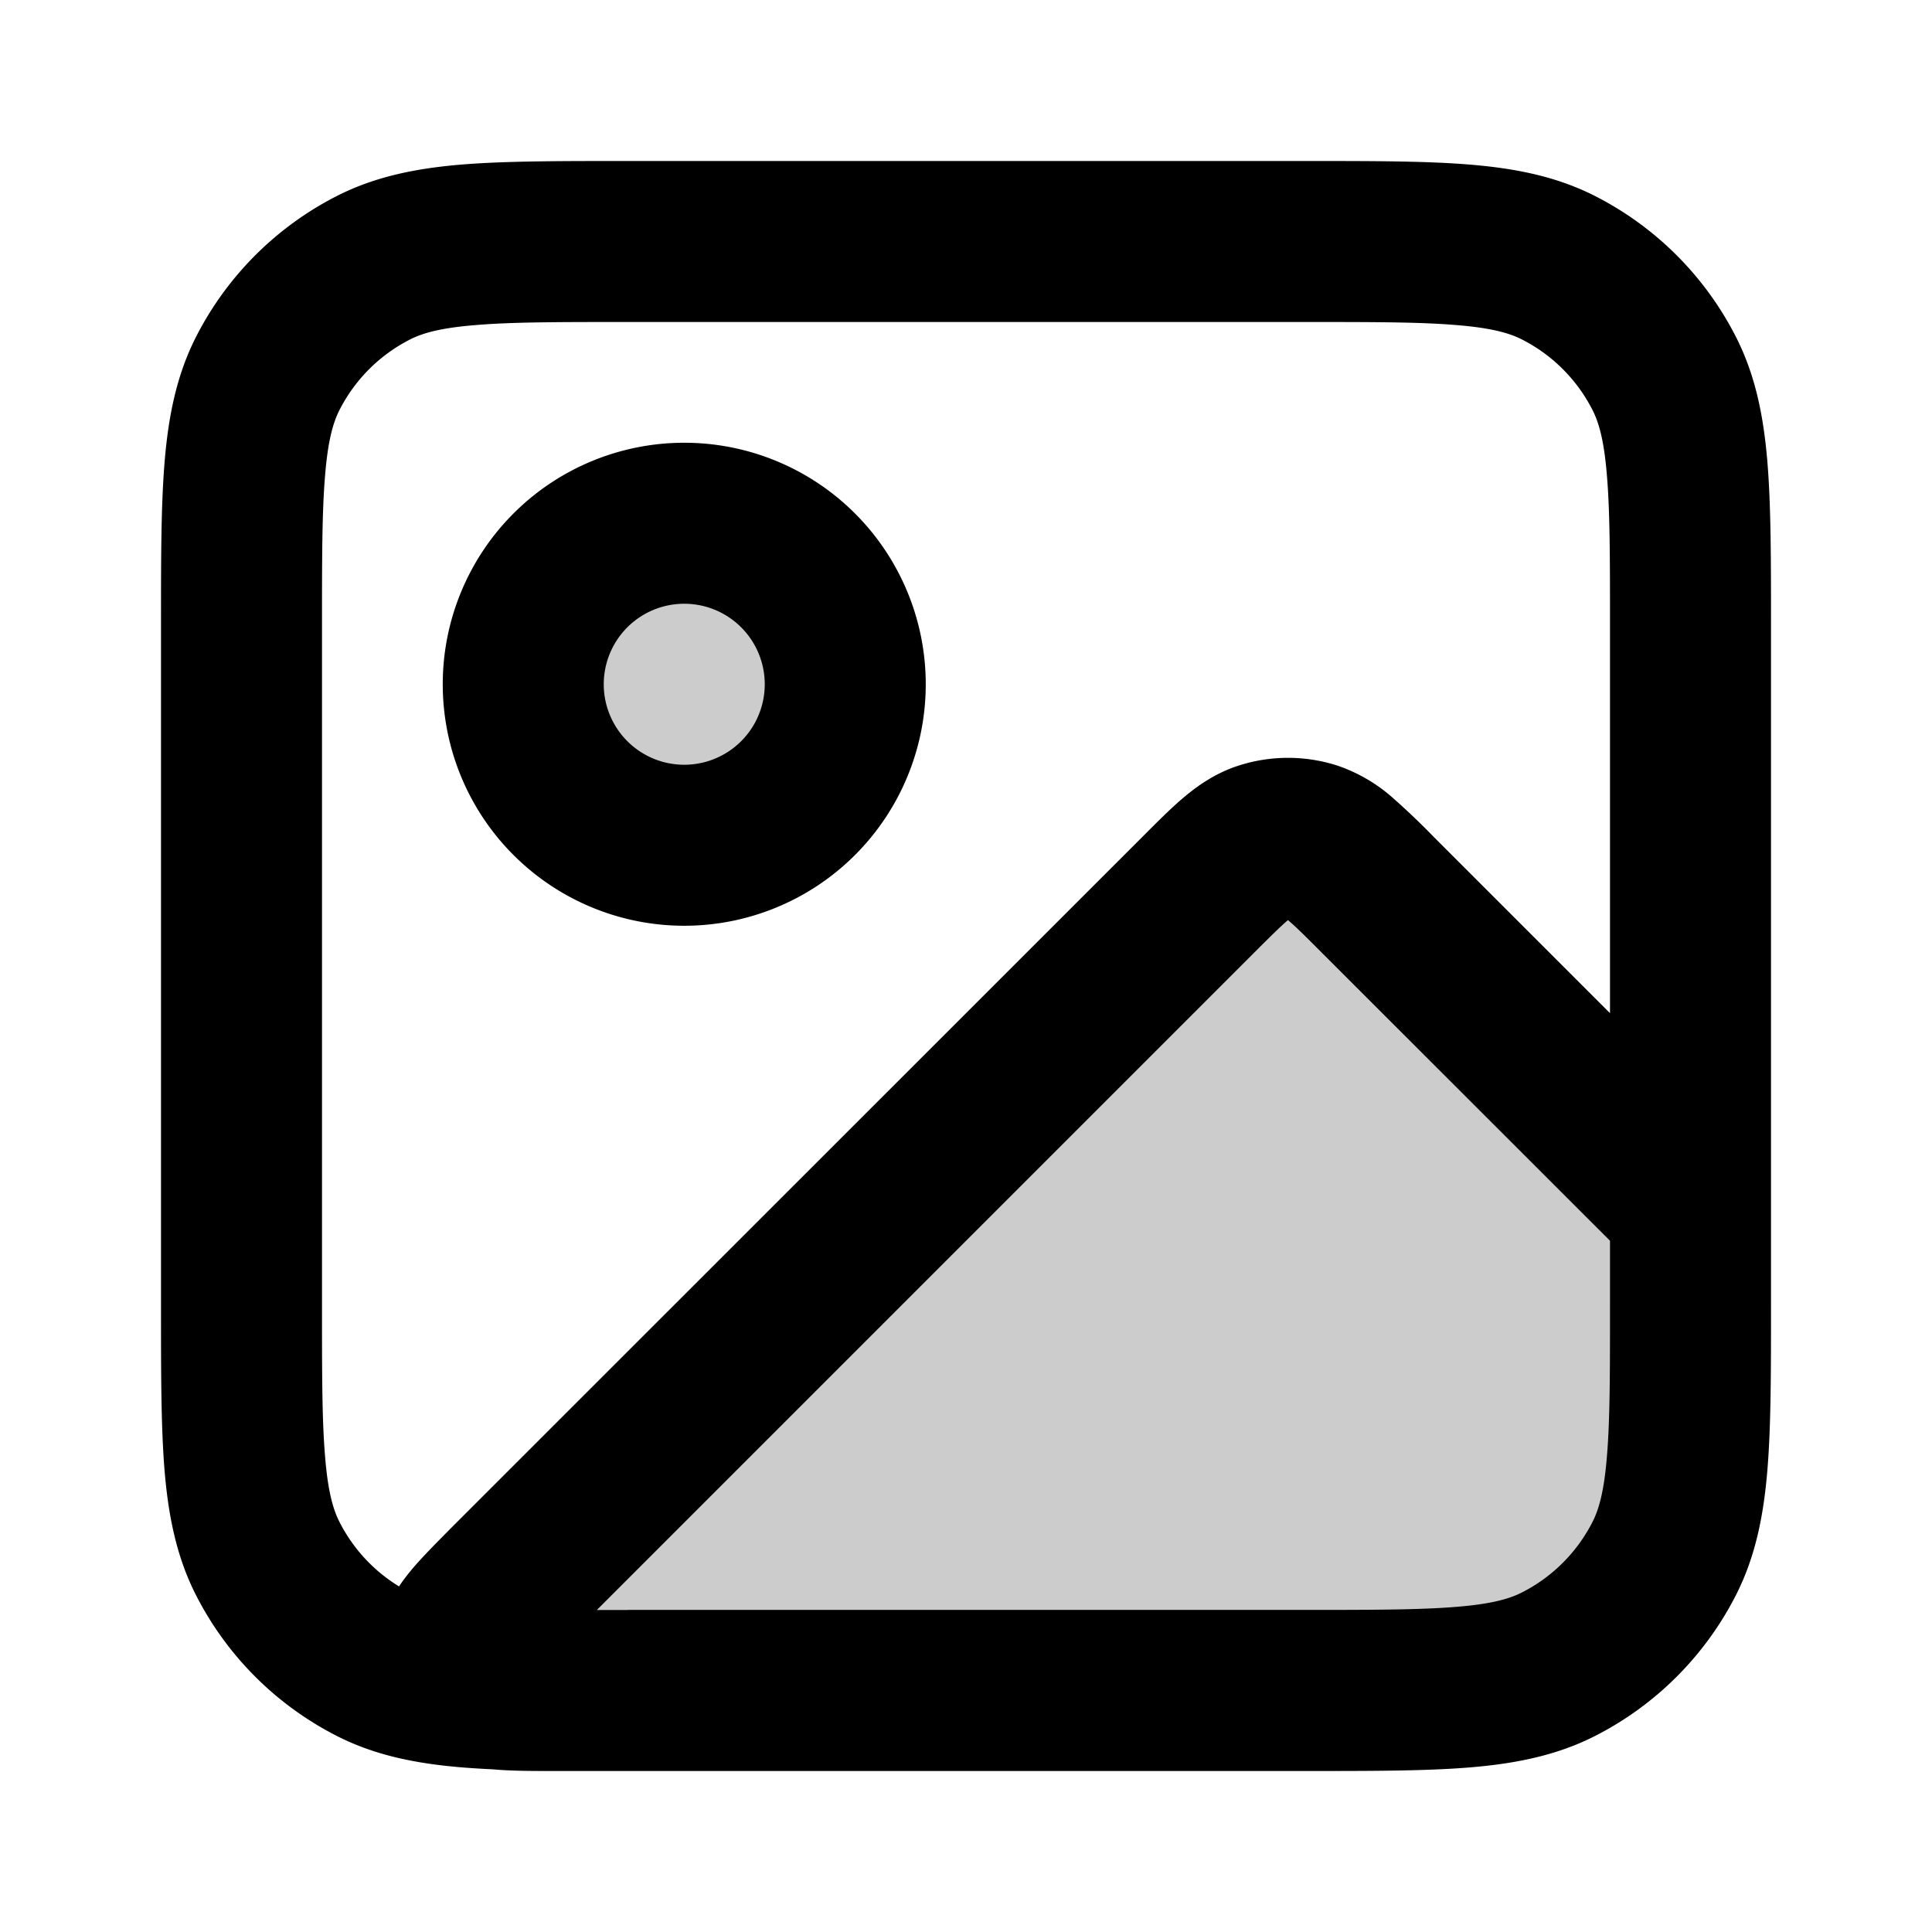 <svg xmlns="http://www.w3.org/2000/svg" width="24" height="24" viewBox="0 0 24 24">
  <path d="m6.366 19.634 8.503-8.503c.396-.396.594-.594.822-.668a1 1 0 0 1 .618 0c.228.074.426.272.822.668L21 15v1.2c0 1.68 0 2.52-.327 3.162a3 3 0 0 1-1.311 1.311C18.72 21 17.88 21 16.2 21H6.931c-.605 0-.908 0-1.049-.12a.5.5 0 0 1-.173-.42c.014-.183.228-.397.657-.826ZM8.5 10.5a2 2 0 1 0 0-4 2 2 0 0 0 0 4Z" opacity=".2"/>
  <path fill-rule="evenodd" d="M7.759 2h8.482c.805 0 1.47 0 2.01.044.563.046 1.08.145 1.565.392a4 4 0 0 1 1.748 1.748c.247.485.346 1.002.392 1.564C22 6.29 22 6.954 22 7.758v8.483c0 .805 0 1.47-.044 2.01-.046.563-.145 1.08-.392 1.565a4 4 0 0 1-1.748 1.748c-.485.247-1.002.346-1.564.392-.541.044-1.206.044-2.01.044H6.893c-.27 0-.536 0-.75-.019l-.025-.002c-.13-.006-.253-.014-.37-.023-.563-.046-1.08-.145-1.565-.392a4 4 0 0 1-1.748-1.748c-.247-.485-.346-1.002-.392-1.564C2 17.71 2 17.046 2 16.242V7.758c0-.805 0-1.47.044-2.01.046-.563.145-1.08.392-1.565a4 4 0 0 1 1.748-1.748c.485-.247 1.002-.346 1.564-.392C6.29 2 6.954 2 7.758 2ZM7.8 20h-.386l8.162-8.162c.21-.21.325-.323.414-.4l.01-.008.01.009c.09.076.205.19.414.4L20 15.413v.786c0 .857 0 1.439-.038 1.889-.035.438-.1.663-.18.819a2 2 0 0 1-.874.874c-.156.08-.38.145-.819.18-.45.037-1.032.038-1.889.038H7.8ZM20 12.586l-2.184-2.184a9.164 9.164 0 0 0-.511-.488 2.022 2.022 0 0 0-.687-.402 2 2 0 0 0-1.236 0c-.29.094-.512.254-.687.402-.159.135-.332.31-.51.488l-8.553 8.551c-.19.192-.379.38-.517.544-.042.051-.1.122-.158.21a2 2 0 0 1-.739-.799c-.08-.156-.145-.38-.18-.819C4 17.639 4 17.057 4 16.2V7.8c0-.857 0-1.439.038-1.889.035-.438.1-.663.18-.819a2 2 0 0 1 .874-.874c.156-.08.38-.145.819-.18C6.361 4 6.943 4 7.8 4h8.4c.857 0 1.439 0 1.889.038.438.035.663.1.819.18a2 2 0 0 1 .874.874c.08.156.145.38.18.819C20 6.361 20 6.943 20 7.8v4.786ZM8.5 7.5a1 1 0 1 0 0 2 1 1 0 0 0 0-2Zm-3 1a3 3 0 1 1 6 0 3 3 0 0 1-6 0Z" clip-rule="evenodd"/>
</svg>
